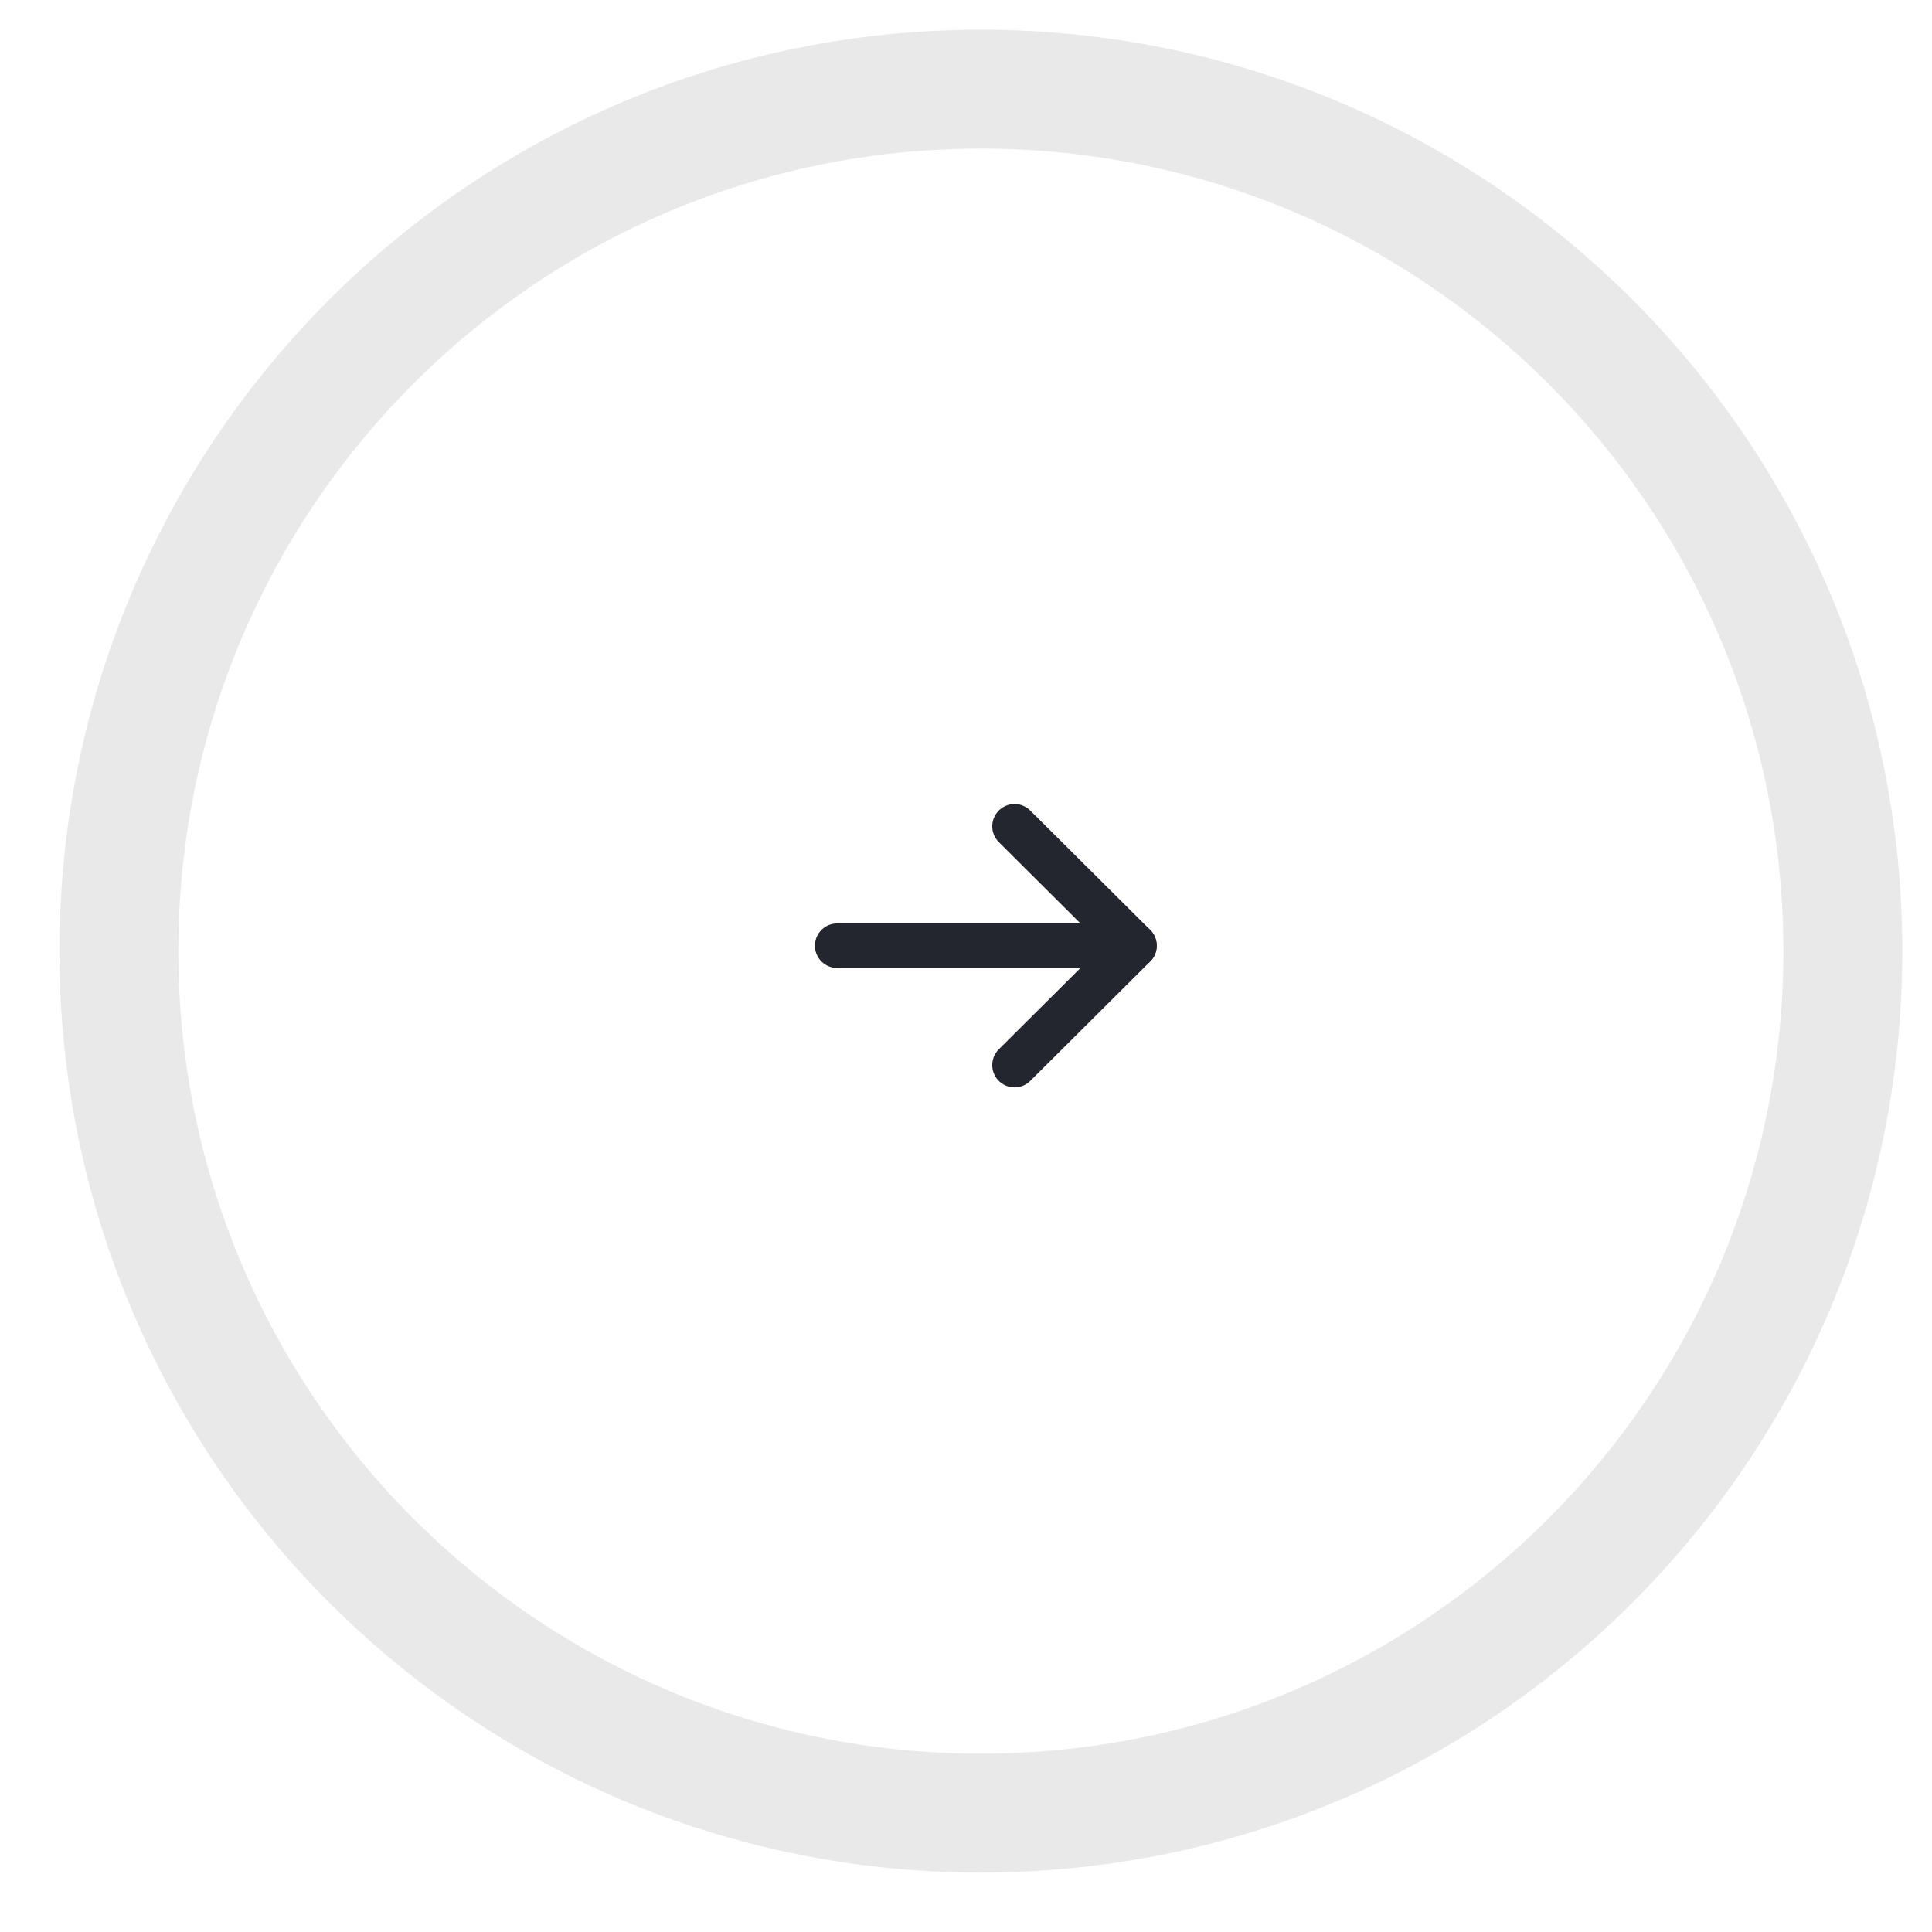 <svg width="65" height="65" viewBox="0 0 65 65" fill="none" xmlns="http://www.w3.org/2000/svg">
<path d="M38.167 31.817L28.167 31.817" stroke="#23262F" stroke-width="1.5" stroke-linecap="round" stroke-linejoin="round"/>
<path d="M34.133 27.801L38.167 31.817L34.133 35.834" stroke="#23262F" stroke-width="1.5" stroke-linecap="round" stroke-linejoin="round"/>
<path d="M33 5C47.912 5 60 17.088 60 32L64 32C64 14.879 50.121 1 33 1L33 5ZM6 32C6 17.088 18.088 5 33 5L33 1C15.879 1 2 14.879 2 32L6 32ZM33 59C18.088 59 6 46.912 6 32L2 32C2 49.121 15.879 63 33 63L33 59ZM33 63C50.121 63 64 49.121 64 32L60 32C60 46.912 47.912 59 33 59L33 63Z" fill="#23262F" fill-opacity="0.1"/>
</svg>
